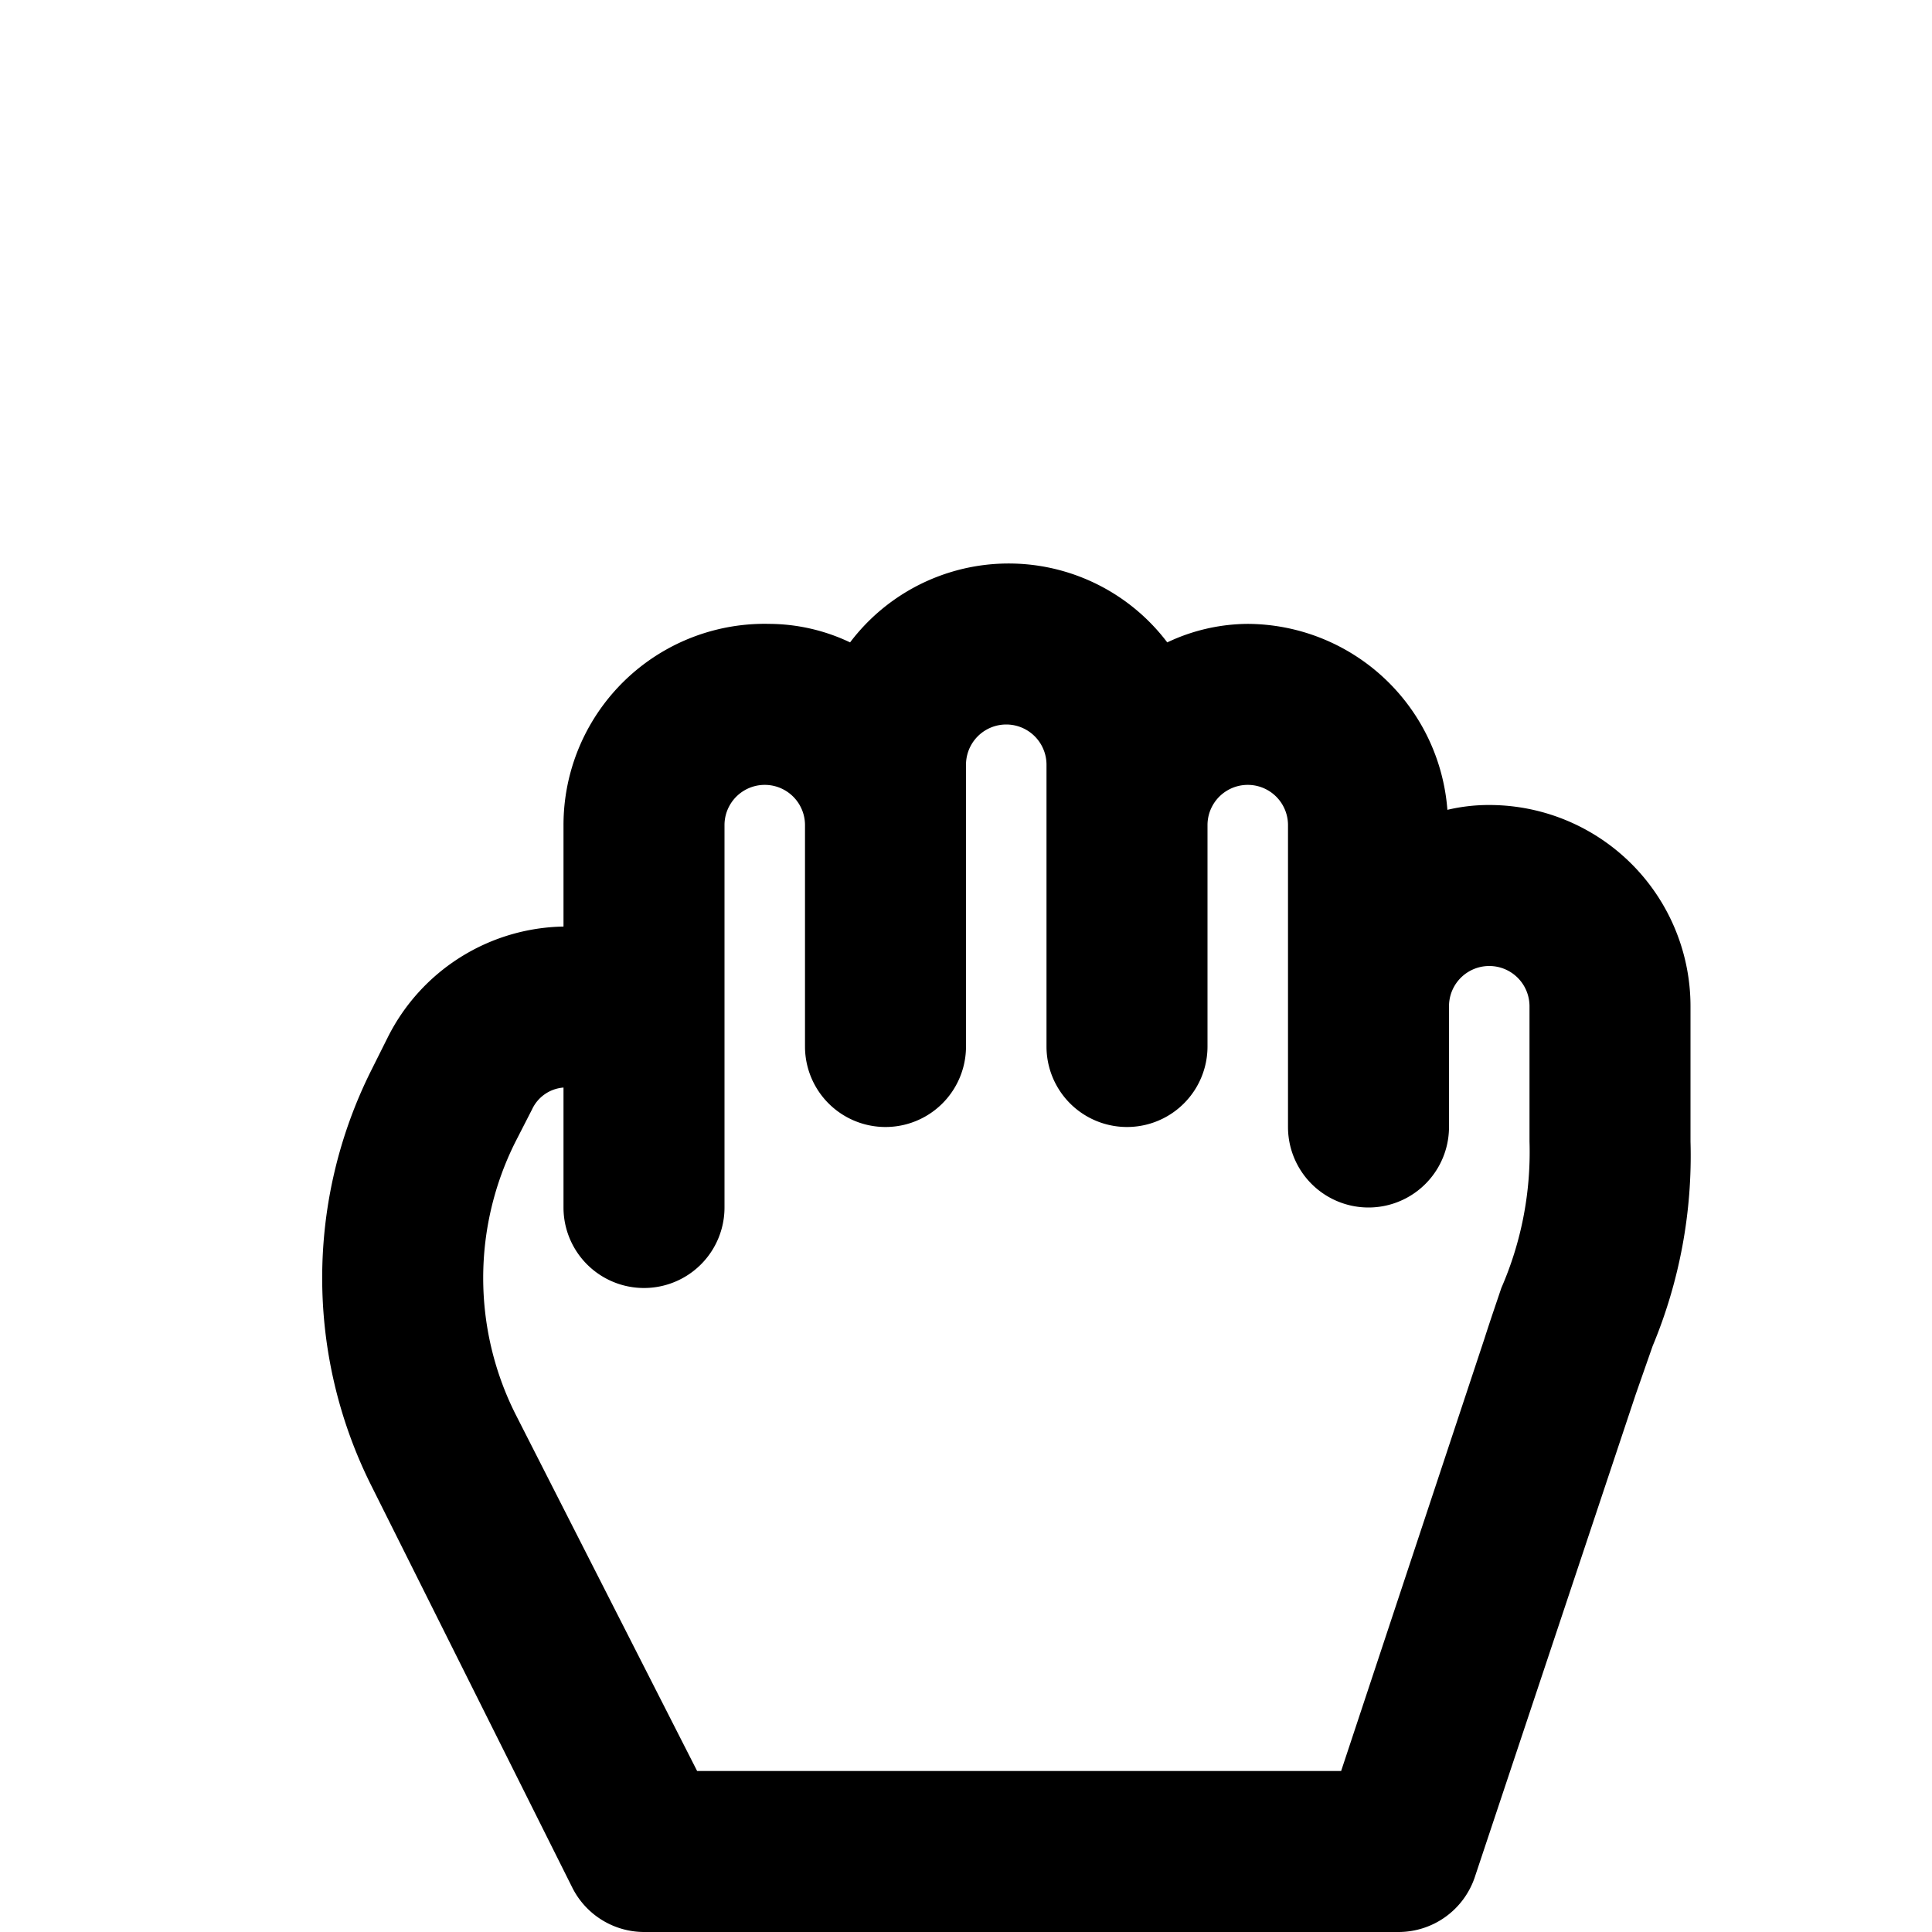 <svg xmlns="http://www.w3.org/2000/svg" width="24" height="24" viewBox="0 0 24 24"><g id="ico-hand-grasp-24"><path d="M21,12.5A2.5,2.5,0,0,0,18.5,10a2.24,2.24,0,0,0-.52.06A2.5,2.5,0,0,0,15.5,7.75a2.36,2.36,0,0,0-1,.23,2.47,2.47,0,0,0-3.94,0,2.36,2.36,0,0,0-1-.23A2.5,2.5,0,0,0,7,10.25v1.26a2.49,2.49,0,0,0-2.18,1.37l-.21.42a5.76,5.76,0,0,0,0,5.15l2.5,5A1,1,0,0,0,8,24h9.38a1,1,0,0,0,.94-.68l2-6,.21-.6A6.14,6.14,0,0,0,21,14.18ZM18.65,16c-.06.18-.13.38-.21.63L16.66,22h-8L6.4,17.56a3.77,3.77,0,0,1,0-3.37l.21-.41A.47.47,0,0,1,7,13.51V15a1,1,0,0,0,2,0V12.5H9V10.25a.5.5,0,0,1,1,0V13a1,1,0,0,0,2,0V9.5a.5.5,0,0,1,1,0V13a1,1,0,0,0,2,0V10.25a.5.5,0,0,1,1,0V14a1,1,0,0,0,2,0V12.5a.5.5,0,0,1,1,0v1.68A4.22,4.22,0,0,1,18.65,16Z"/></g></svg>